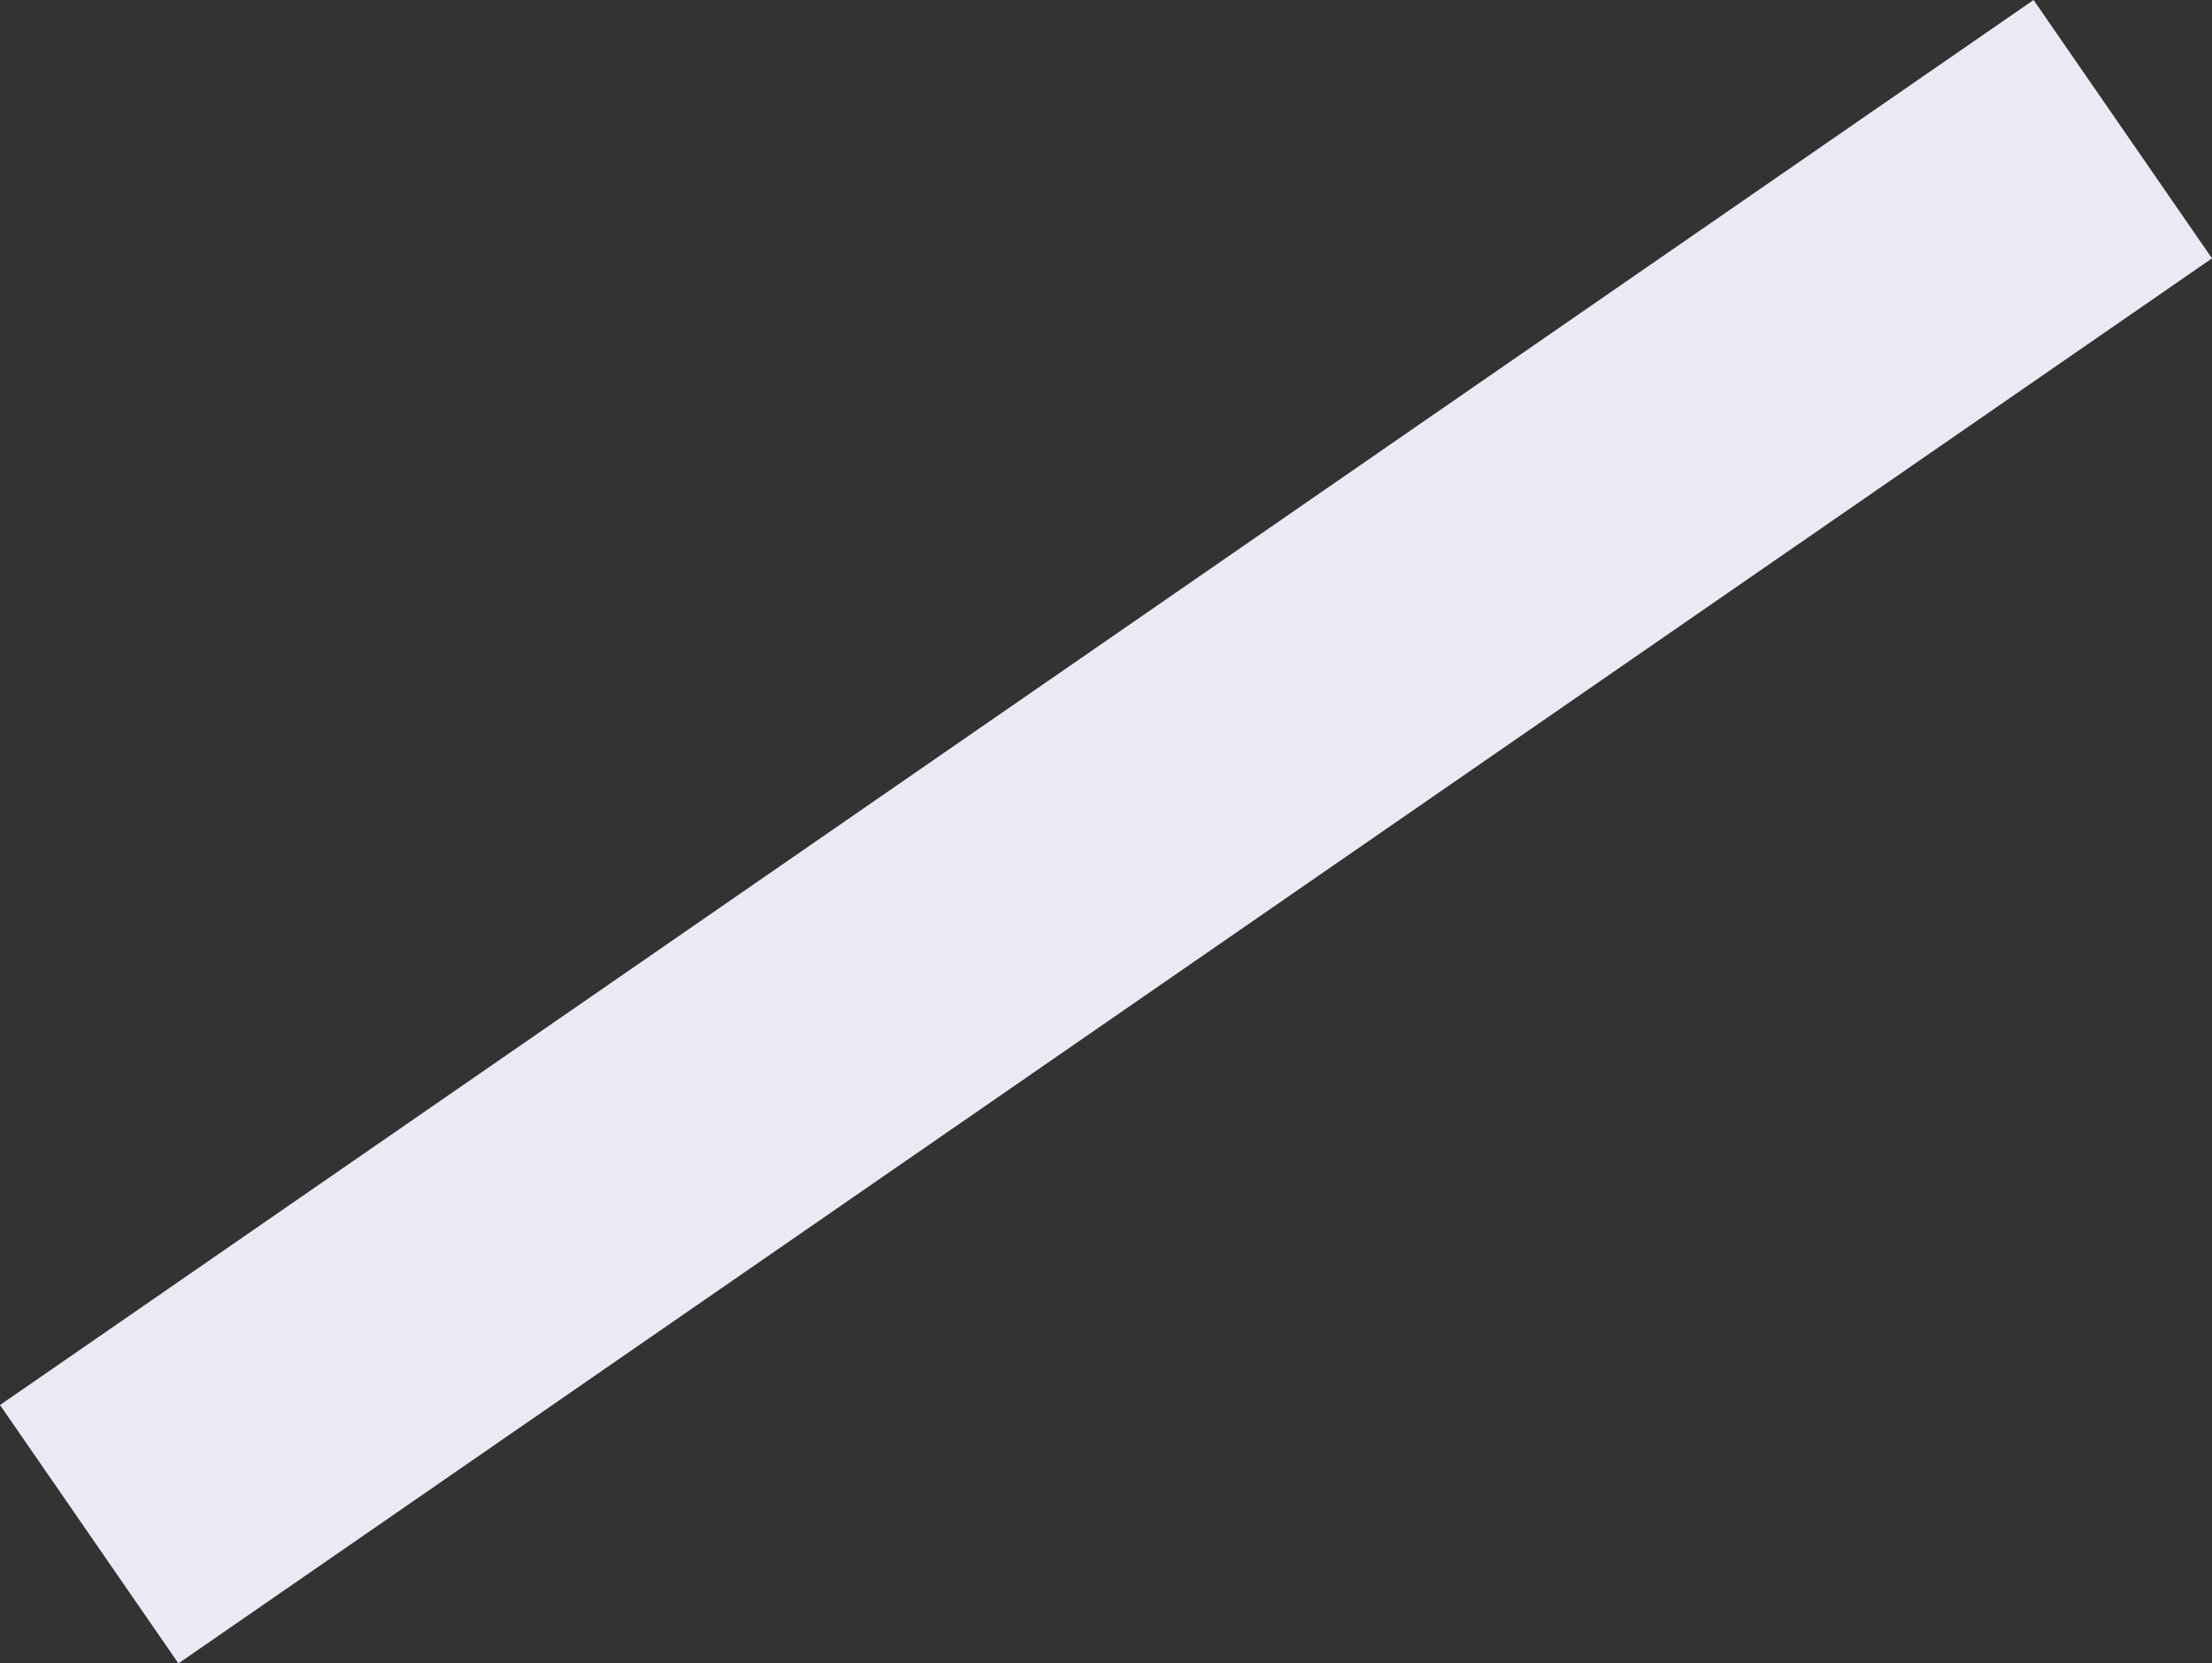 <svg xmlns="http://www.w3.org/2000/svg" width="35.231" height="26.486" viewBox="0 0 35.231 26.486"><rect x="0" y="0" width="35.231" height="26.486" fill="#333333" stroke="none"/><line y1="22.372" x2="32.389" transform="translate(1.421 2.057)" fill="none" stroke="#ece9f5" stroke-miterlimit="10" stroke-width="5"/></svg>